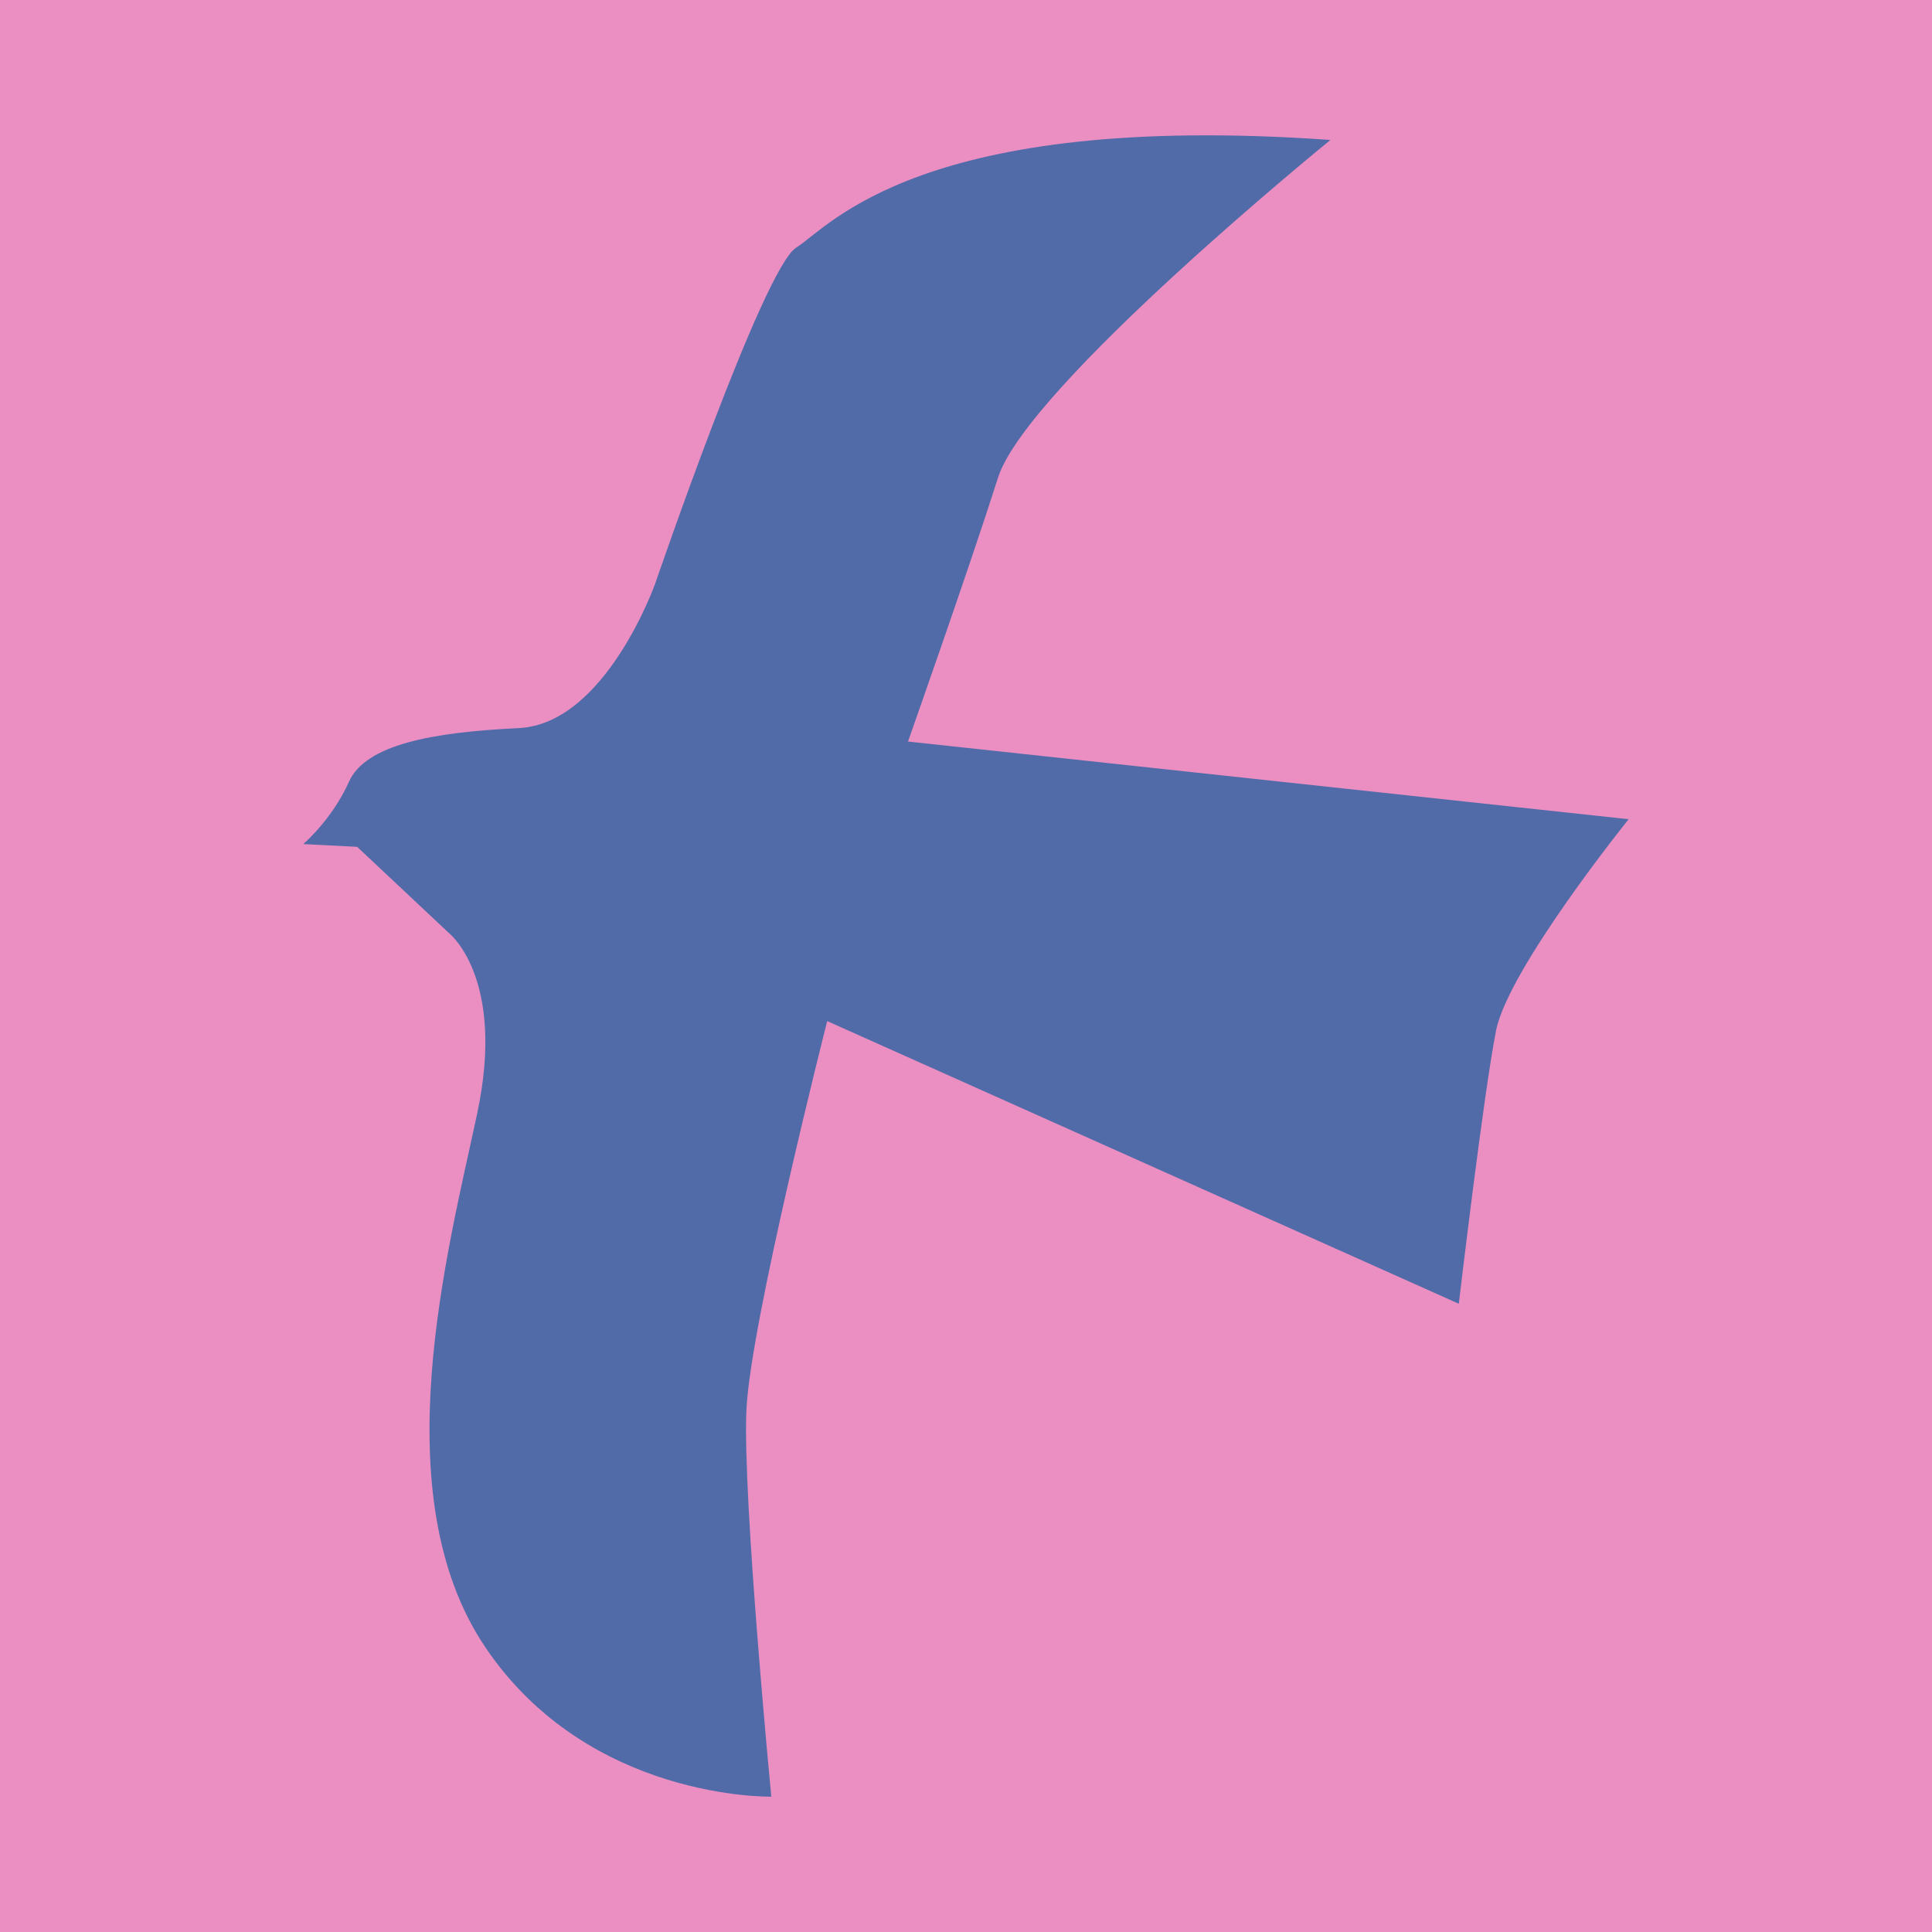 <?xml version="1.0" encoding="UTF-8"?>
<svg id="Layer_1" data-name="Layer 1" xmlns="http://www.w3.org/2000/svg" viewBox="0 0 500 500">
  <defs>
    <style>
      .cls-1 {
        fill: #516ba8;
      }

      .cls-1, .cls-2 {
        stroke-width: 0px;
      }

      .cls-2 {
        fill: #eb8fc2;
      }
    </style>
  </defs>
  <rect class="cls-2" x="-13.45" y="-16.95" width="526.98" height="534.64"/>
  <path class="cls-1" d="M78.5,218.44s7.5-6.43,11.79-16.08,21.44-12.86,43.95-13.93c22.51-1.07,35.37-37.52,35.37-37.52,0,0,27.87-81.46,36.44-86.82,8.57-5.36,32.16-35.37,138.27-27.87,0,0-78.51,63.78-86.02,87.36-7.5,23.58-23.31,68.33-23.31,68.33l186.5,20.1s-31.08,38.59-34.3,54.66c-3.22,16.08-9.65,70.74-9.65,70.74l-163.46-73.15s-19.83,77.98-20.9,100.49c-1.07,22.51,6.43,100.22,6.43,100.22,0,0-47.16,1.07-73.96-38.59-26.8-39.66-9.65-102.9-2.14-138.27,7.5-35.37-7.5-46.8-7.5-46.8l-23.58-22.15-13.93-.71Z"/>
</svg>